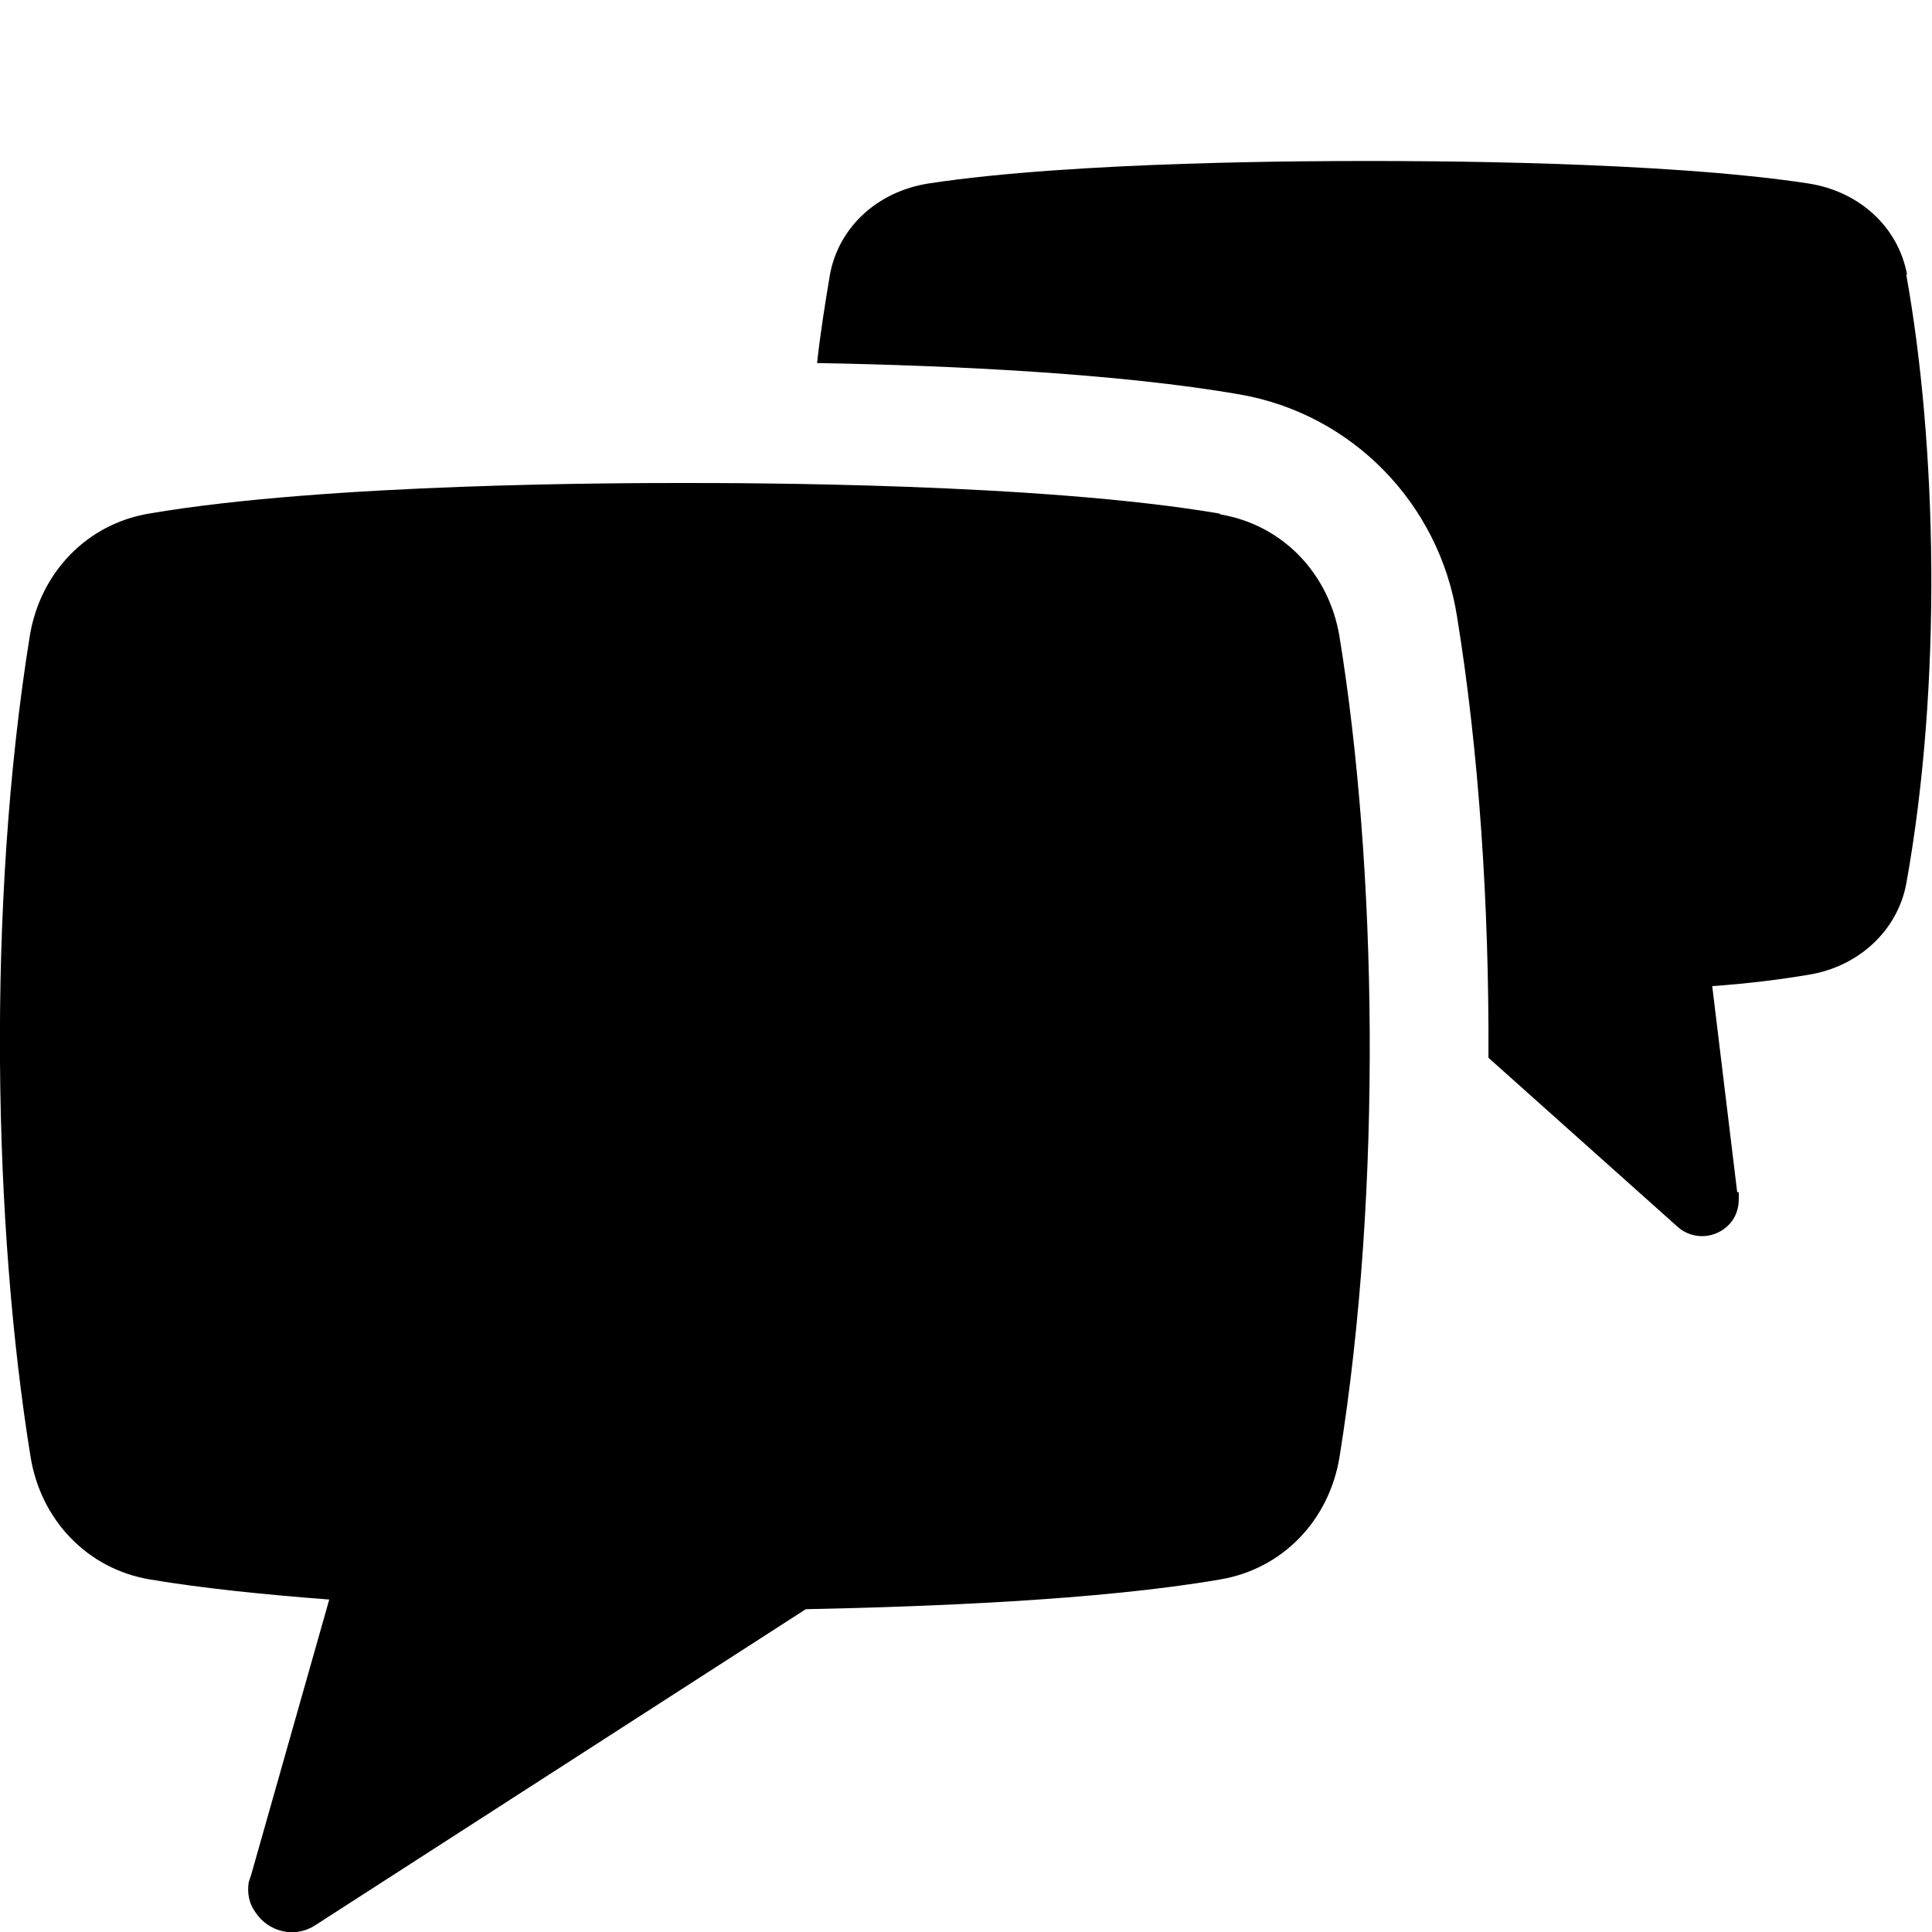<?xml version="1.0" encoding="UTF-8"?><svg id="Laag_1" xmlns="http://www.w3.org/2000/svg" xmlns:xlink="http://www.w3.org/1999/xlink" viewBox="0 0 24 24"><defs><style>.cls-1{fill:none;}.cls-2{clip-path:url(#clippath);}.cls-3{clip-path:url(#clippath-1);}</style><clipPath id="clippath"><rect class="cls-1" width="24" height="24"/></clipPath><clipPath id="clippath-1"><rect class="cls-1" width="24" height="24"/></clipPath></defs><g class="cls-2"><g class="cls-3"><path d="m23.69,3.41c-.11-.59-.59-1.03-1.22-1.13-1.82-.28-4.86-.28-5.47-.28s-3.65,0-5.47.28c-.63.1-1.11.54-1.22,1.13-.06.36-.12.73-.16,1.1,1.68.03,3.76.13,5.25.39,1.39.24,2.48,1.35,2.7,2.76.27,1.66.4,3.58.39,5.48l2.35,2.1c.19.17.48.15.65-.04.08-.09.11-.2.11-.31v-.08s-.02,0-.02,0l-.31-2.56c.43-.03.83-.08,1.19-.14.63-.1,1.11-.55,1.22-1.13.45-2.49.38-5.46,0-7.57"/><path d="m15.15,6.38c-2.22-.38-5.91-.38-6.65-.38s-4.43,0-6.65.38c-.77.13-1.35.73-1.48,1.52C-.17,11.26-.08,15.26.38,18.1c.13.79.71,1.39,1.48,1.52.65.11,1.44.19,2.23.25l-.97,3.42h0s-.03.09-.03.09c-.02.13,0,.26.08.37.16.25.49.33.74.17l6.1-3.93c1.48-.03,3.65-.11,5.15-.37.77-.13,1.35-.73,1.48-1.52.54-3.36.46-7.36,0-10.19-.13-.79-.71-1.39-1.48-1.52"/></g></g></svg>